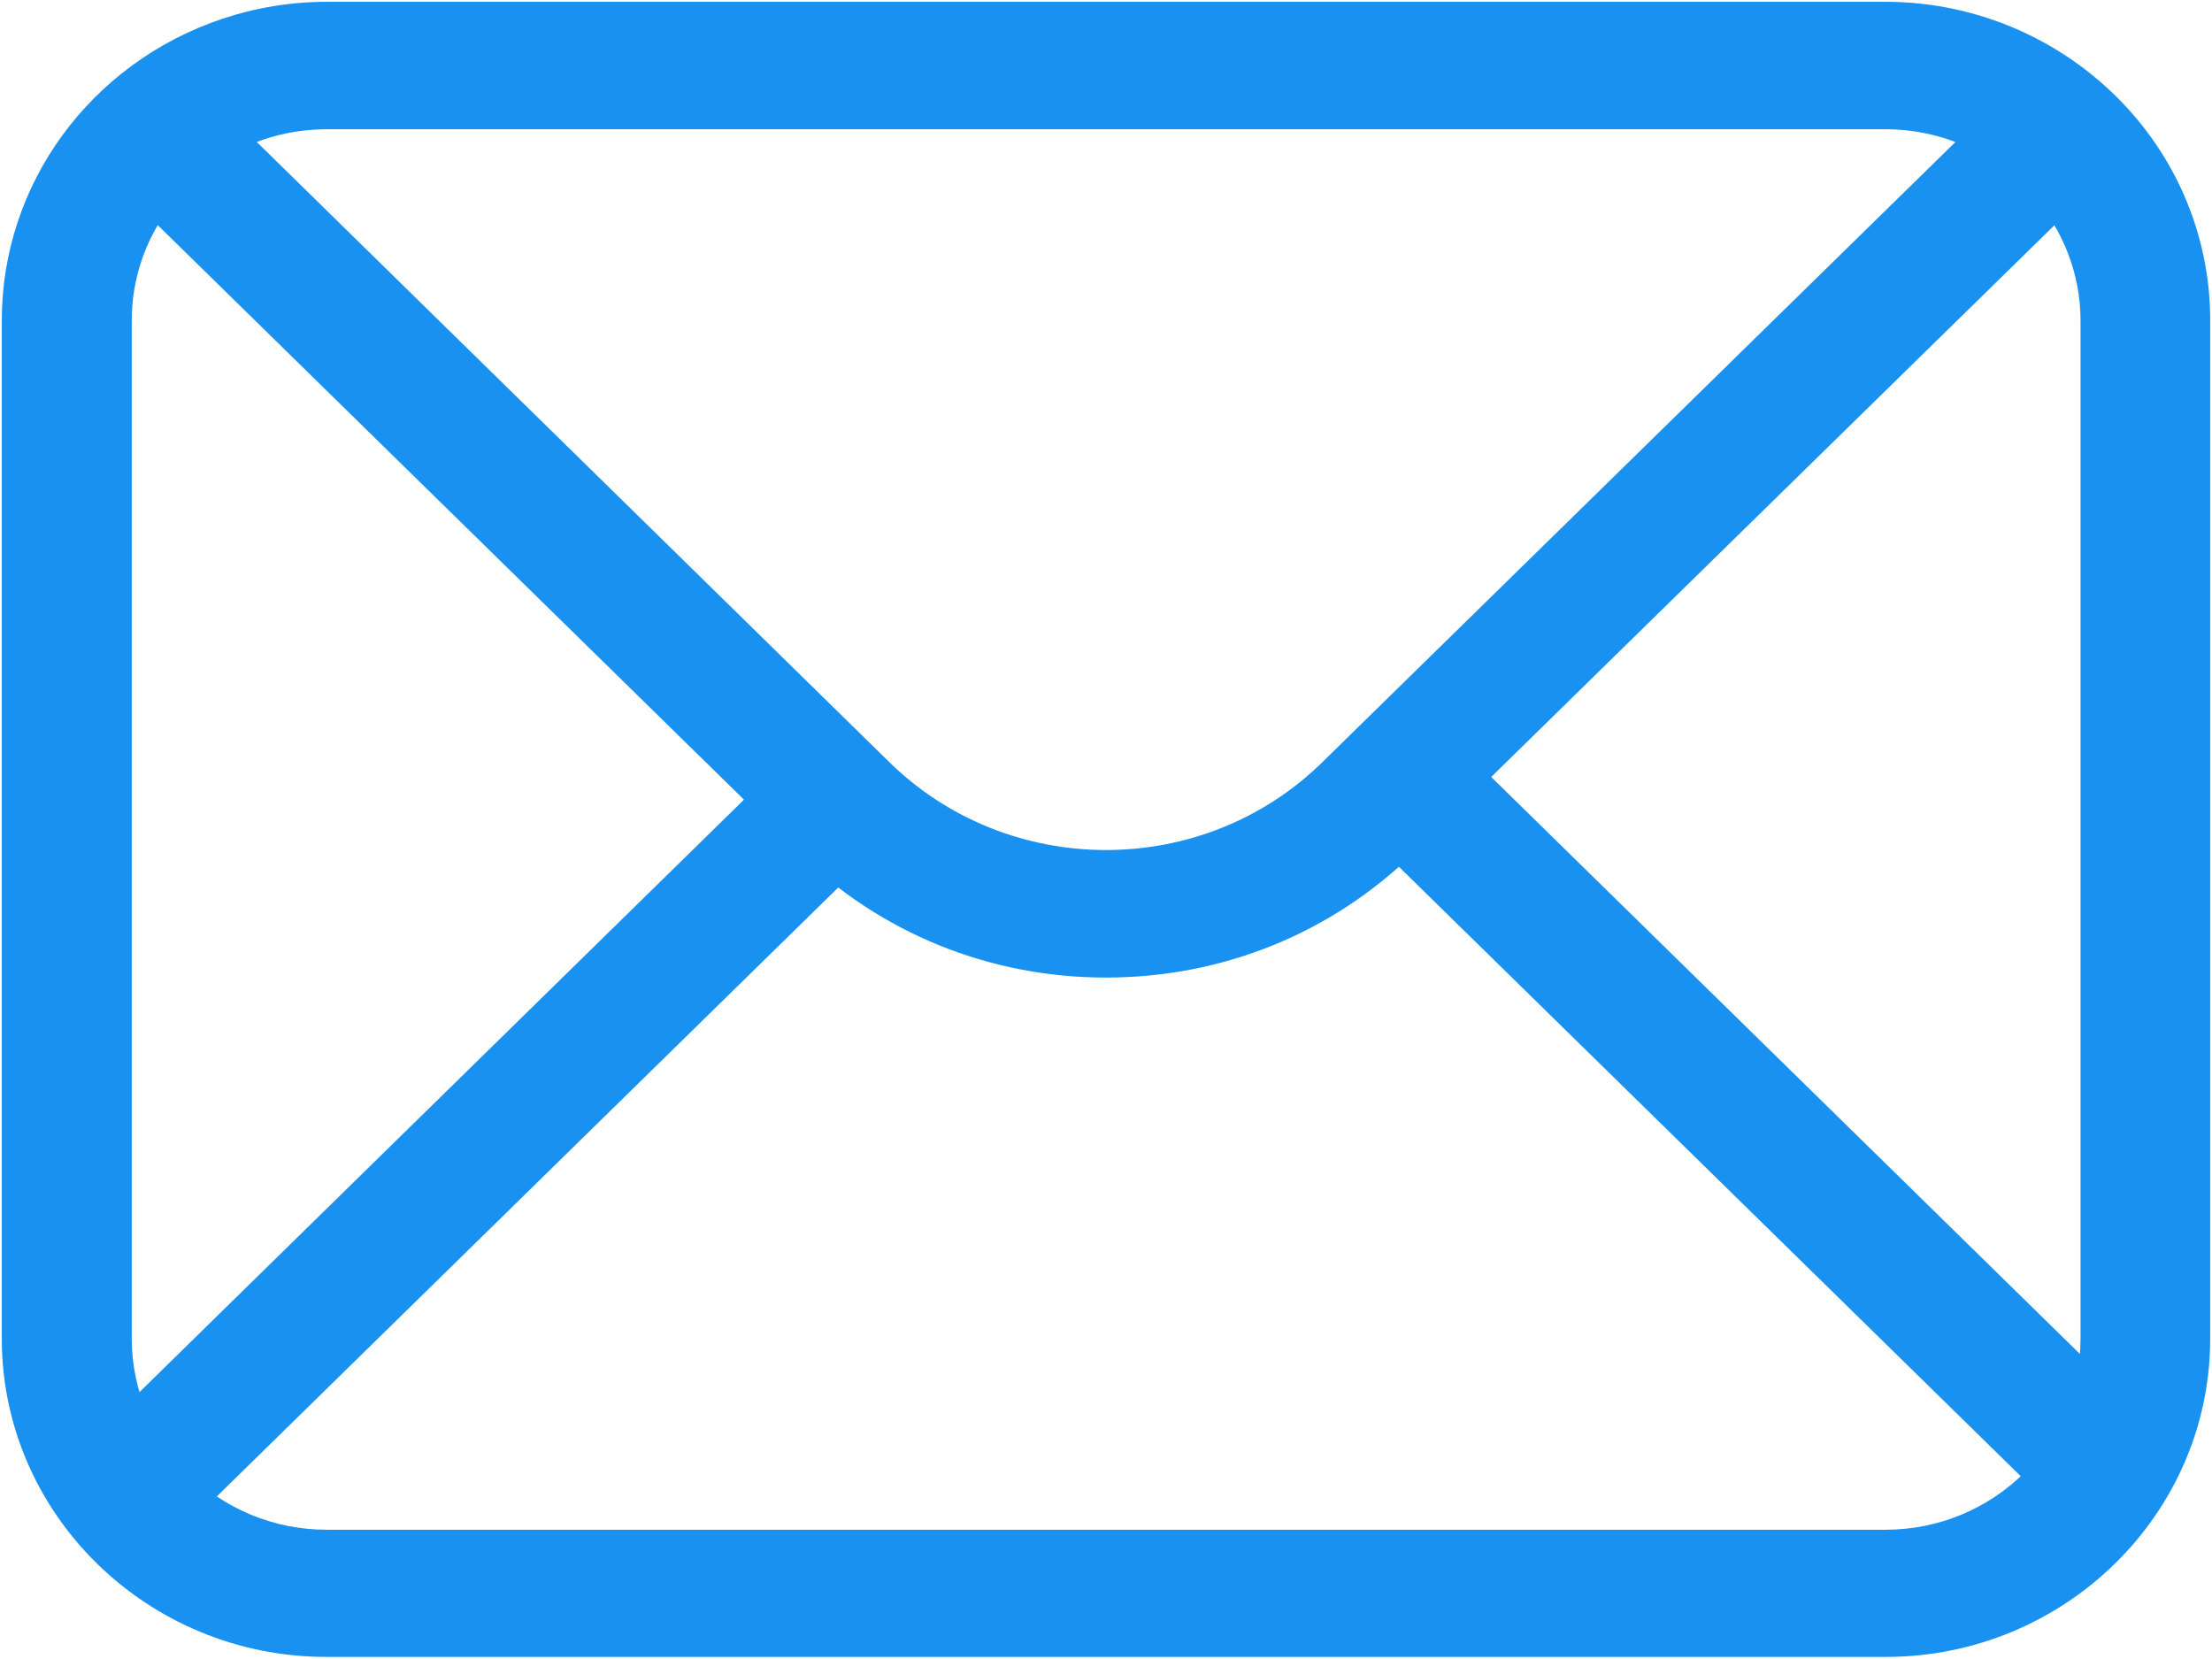 <?xml version="1.0" encoding="UTF-8"?>
<svg width="16px" height="12px" viewBox="0 0 16 12" version="1.1" xmlns="http://www.w3.org/2000/svg" xmlns:xlink="http://www.w3.org/1999/xlink">
    <!-- Generator: Sketch 46.1 (44463) - http://www.bohemiancoding.com/sketch -->
    <title>消息未读</title>
    <desc>Created with Sketch.</desc>
    <defs></defs>
    <g id="Page-1" stroke="none" stroke-width="1" fill="none" fill-rule="evenodd">
        <g id="消息-" transform="translate(-255, -189)" fill-rule="nonzero" fill="#1891F0">
            <g id="Group-9" transform="translate(240, 184)">
                <g id="Group-9-Copy-7">
                    <g id="未读" transform="translate(15, 5)">
                        <path d="M13.639,11.985 L2.361,11.985 C1.067,11.985 0.013,10.952 0.013,9.683 L0.013,2.317 C0.013,1.332 0.652,0.458 1.605,0.137 C1.847,0.056 2.102,0.013 2.363,0.013 L13.639,0.013 C14.314,0.013 14.957,0.301 15.405,0.801 C15.781,1.221 15.987,1.759 15.987,2.315 L15.987,9.682 C15.987,10.952 14.933,11.985 13.639,11.985 L13.639,11.985 Z M2.361,0.935 C2.205,0.935 2.053,0.96 1.91,1.008 C1.337,1.201 0.953,1.726 0.953,2.317 L0.953,9.683 C0.953,10.445 1.585,11.065 2.363,11.065 L13.639,11.065 C14.415,11.065 15.049,10.446 15.049,9.683 L15.049,2.317 C15.049,1.984 14.924,1.662 14.7,1.41 C14.43,1.107 14.044,0.935 13.641,0.935 L2.361,0.935 Z" id="Combined-Shape"></path>
                        <path d="M5.456,5.711 L6.121,6.363 L1.051,11.331 L0.386,10.68 L5.456,5.711 Z M10.625,5.462 L15.5,10.24 L14.835,10.892 L9.96,6.114 L10.625,5.462 Z" id="Shape"></path>
                        <path d="M8,7.071 C7.157,7.071 6.366,6.749 5.771,6.166 L0.918,1.41 L1.583,0.758 L6.434,5.514 C7.299,6.36 8.701,6.36 9.564,5.514 L14.72,0.463 L15.385,1.115 L10.229,6.166 C9.634,6.75 8.843,7.071 8,7.071 Z" id="Shape"></path>
                    </g>
                </g>
            </g>
        </g>
    </g>
</svg>